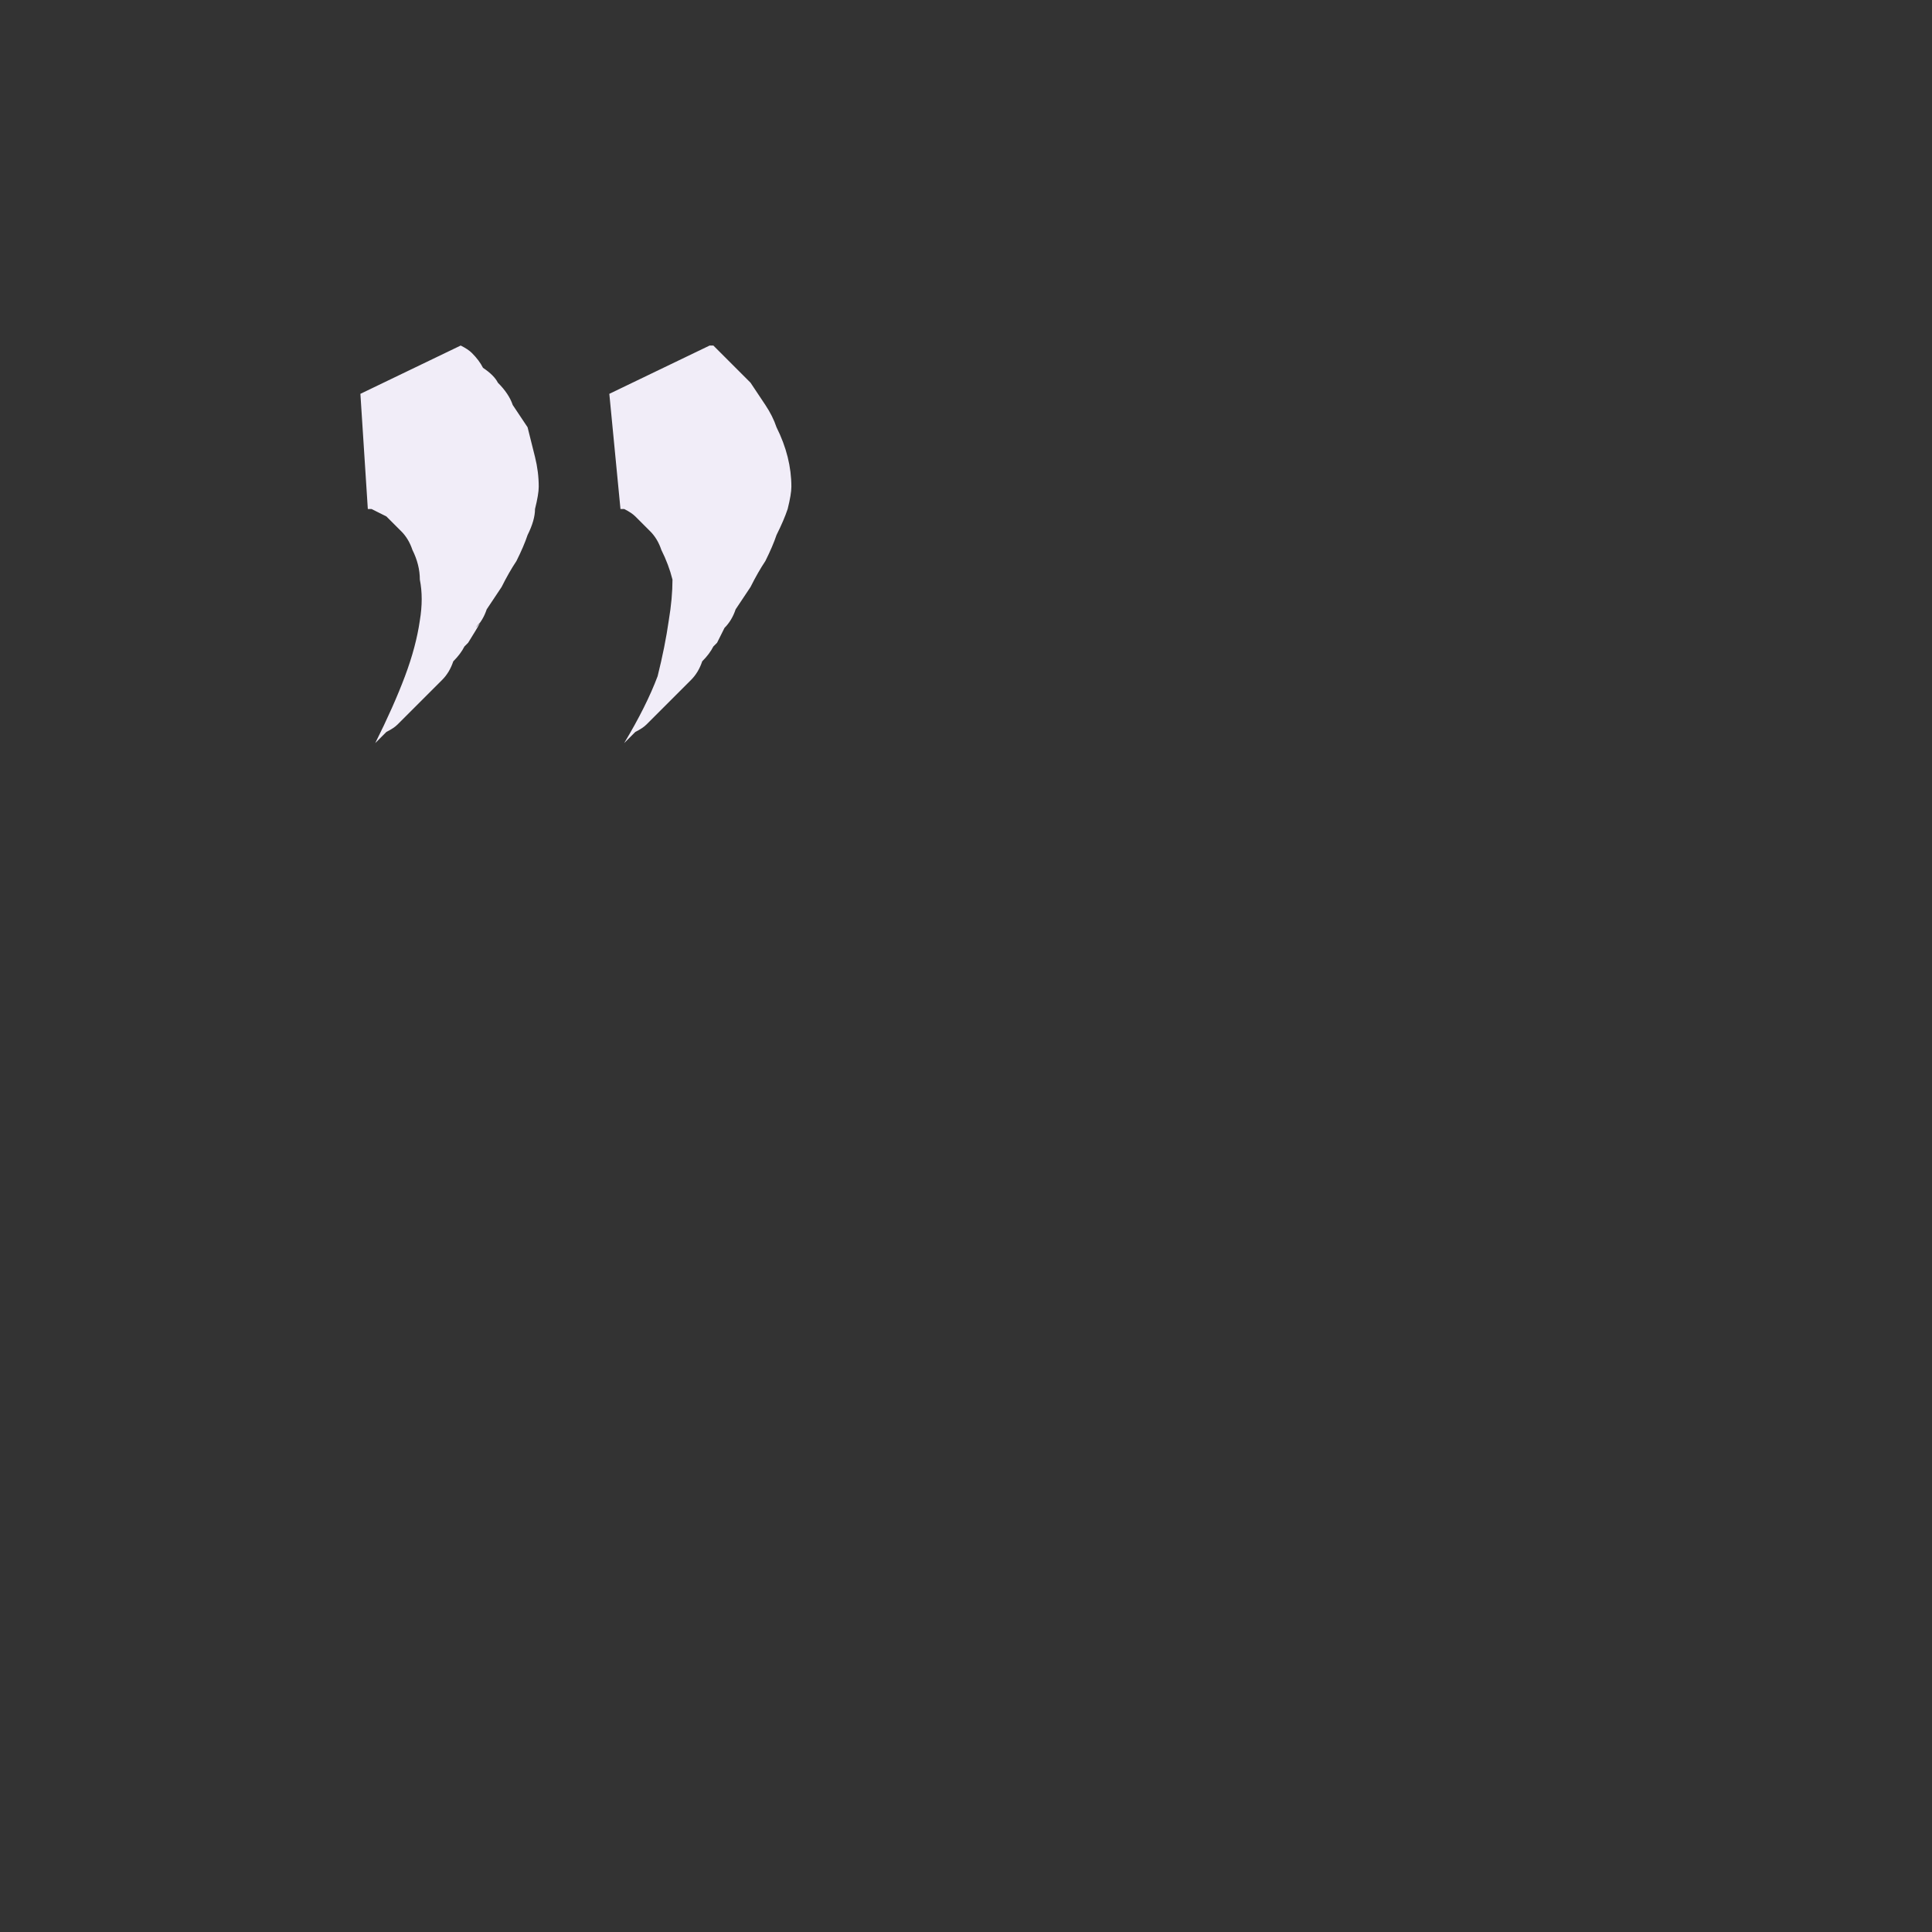 <?xml version="1.0" encoding="UTF-8" standalone="no"?>
<svg xmlns:ffdec="https://www.free-decompiler.com/flash" xmlns:xlink="http://www.w3.org/1999/xlink" ffdec:objectType="shape" height="26.0px" width="26.0px" xmlns="http://www.w3.org/2000/svg">
  <rect width="100%" height="100%" fill="#333333" stroke="none"/>
  <g transform="matrix(1.0, 0.0, 0.0, 1.0, 0.0, 0.0)">
    <path d="M6.2 4.65 L4.85 5.3 4.95 6.85 Q4.95 6.85 5.0 6.85 5.1 6.9 5.2 6.95 5.3 7.05 5.4 7.15 5.5 7.25 5.55 7.4 5.65 7.6 5.65 7.8 5.7 8.05 5.65 8.35 5.6 8.7 5.45 9.1 5.3 9.5 5.05 10.0 5.05 10.0 5.1 9.95 5.15 9.9 5.2 9.85 5.3 9.8 5.35 9.75 5.45 9.65 5.55 9.55 5.65 9.45 5.75 9.35 5.85 9.25 5.95 9.15 6.05 9.05 6.1 8.9 6.2 8.8 6.25 8.7 6.25 8.7 6.3 8.65 6.55 8.25 6.4 8.45 6.5 8.35 6.55 8.2 6.65 8.05 6.75 7.9 6.85 7.7 6.95 7.55 7.05 7.35 7.1 7.2 7.2 7.0 7.2 6.85 7.25 6.65 7.25 6.55 7.25 6.35 7.2 6.15 7.15 5.95 7.1 5.75 7.0 5.6 6.9 5.45 6.85 5.3 6.7 5.15 6.65 5.05 6.5 4.95 6.45 4.85 6.35 4.75 6.3 4.7 6.2 4.65 6.2 4.65 6.2 4.65 L6.2 4.65 M9.55 4.65 L8.2 5.3 8.35 6.85 Q8.35 6.85 8.4 6.85 8.5 6.9 8.55 6.95 8.65 7.05 8.75 7.15 8.85 7.25 8.9 7.4 9.0 7.6 9.05 7.8 9.05 8.05 9.0 8.35 8.95 8.7 8.85 9.1 8.7 9.5 8.4 10.0 8.4 10.0 8.45 9.95 8.5 9.9 8.55 9.85 8.65 9.8 8.7 9.75 8.8 9.65 8.9 9.55 9.0 9.45 9.1 9.35 9.2 9.25 9.3 9.15 9.4 9.05 9.45 8.9 9.55 8.8 9.6 8.7 9.6 8.7 9.65 8.65 9.7 8.55 9.75 8.45 9.85 8.35 9.9 8.2 10.0 8.05 10.1 7.9 10.2 7.7 10.3 7.55 10.4 7.35 10.45 7.2 10.55 7.0 10.6 6.85 10.65 6.65 10.65 6.55 10.65 6.35 10.6 6.15 10.55 5.95 10.45 5.75 10.4 5.6 10.3 5.45 10.2 5.3 10.1 5.15 10.0 5.05 9.9 4.95 9.8 4.85 9.7 4.75 9.65 4.7 9.6 4.65 9.55 4.65 9.55 4.65 L9.55 4.65" fill="#f1edf8" fill-rule="evenodd" stroke="none"/>
  </g>
</svg>
